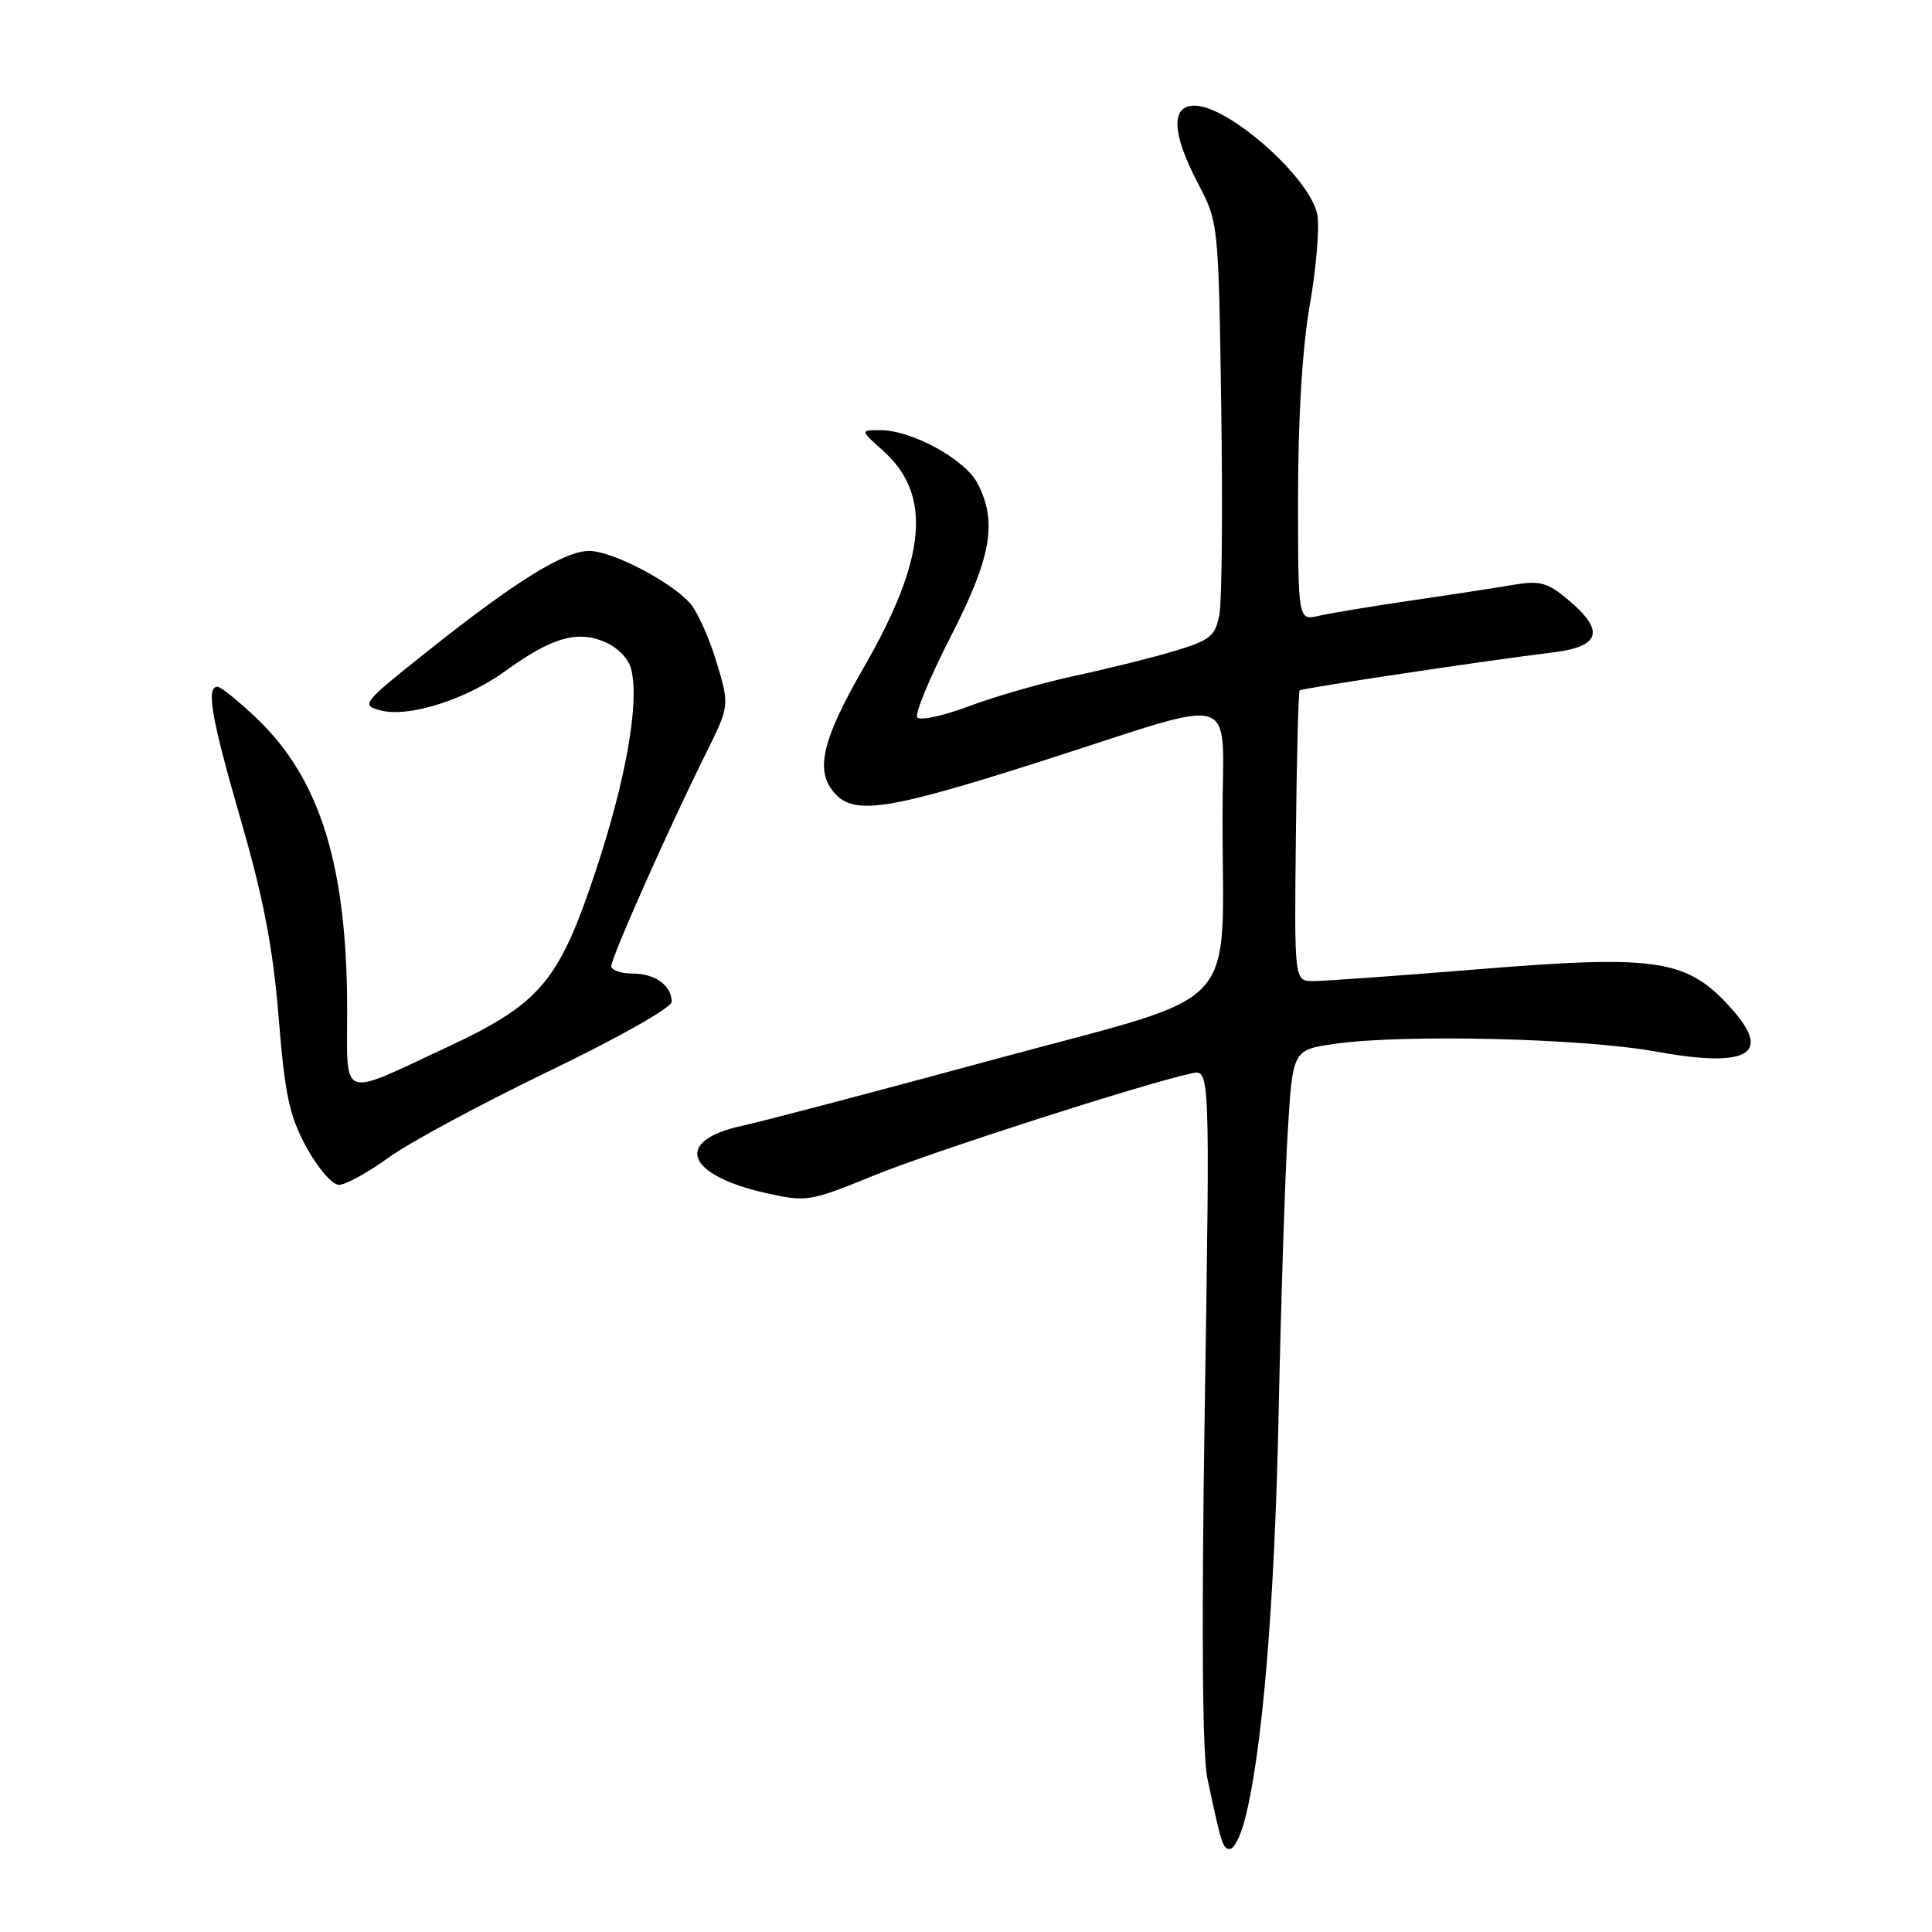 <?xml version="1.0" encoding="UTF-8" standalone="no"?>
<!DOCTYPE svg PUBLIC "-//W3C//DTD SVG 1.1//EN" "http://www.w3.org/Graphics/SVG/1.1/DTD/svg11.dtd" >
<svg xmlns="http://www.w3.org/2000/svg" xmlns:xlink="http://www.w3.org/1999/xlink" version="1.1" viewBox="0 0 256 256">
 <g >
 <path fill="currentColor"
d=" M 164.91 241.25 C 167.24 232.44 168.89 212.71 169.42 187.50 C 169.73 172.65 170.28 155.69 170.64 149.80 C 171.30 139.11 171.30 139.11 176.90 138.31 C 186.03 137.01 209.72 137.58 219.37 139.33 C 231.47 141.53 234.80 139.75 229.62 133.87 C 223.62 127.06 219.91 126.47 195.51 128.46 C 185.07 129.31 175.39 130.00 174.01 130.00 C 171.50 130.00 171.50 130.00 171.71 110.88 C 171.82 100.36 172.05 91.63 172.21 91.48 C 172.52 91.19 196.91 87.53 205.75 86.45 C 212.09 85.68 212.70 83.61 207.81 79.49 C 205.05 77.18 204.06 76.90 200.56 77.49 C 198.33 77.87 192.22 78.81 187.00 79.57 C 181.78 80.33 176.26 81.25 174.75 81.60 C 172.00 82.23 172.00 82.23 172.00 65.75 C 172.00 55.30 172.57 46.01 173.56 40.38 C 174.41 35.50 174.86 30.13 174.55 28.45 C 173.65 23.61 162.83 14.00 158.28 14.00 C 155.11 14.00 155.27 17.67 158.73 24.28 C 161.45 29.48 161.46 29.59 161.82 53.85 C 162.02 67.25 161.91 79.65 161.58 81.42 C 161.04 84.28 160.38 84.82 155.74 86.23 C 152.86 87.10 146.94 88.58 142.60 89.51 C 138.25 90.44 131.86 92.27 128.39 93.58 C 124.92 94.88 121.83 95.54 121.53 95.04 C 121.22 94.54 123.22 89.73 125.98 84.34 C 131.37 73.81 132.18 69.19 129.53 64.05 C 127.88 60.87 120.83 57.00 116.67 57.00 C 113.97 57.00 113.97 57.00 117.04 59.75 C 123.54 65.58 122.78 74.00 114.42 88.50 C 108.89 98.12 107.95 102.18 110.62 105.13 C 113.26 108.06 117.80 107.33 138.50 100.70 C 164.81 92.27 162.00 91.38 161.99 108.17 C 161.98 134.67 165.09 131.33 132.14 140.27 C 116.39 144.55 101.16 148.56 98.30 149.18 C 89.21 151.17 90.86 155.71 101.55 158.10 C 106.87 159.29 107.31 159.22 115.77 155.77 C 123.57 152.58 151.69 143.55 157.91 142.22 C 160.33 141.70 160.33 141.70 159.64 186.28 C 159.19 215.64 159.31 232.50 159.99 235.67 C 161.86 244.47 162.03 245.00 162.98 245.00 C 163.50 245.00 164.37 243.31 164.91 241.25 Z  M 51.50 153.38 C 54.25 151.39 63.81 146.24 72.75 141.93 C 81.89 137.53 89.00 133.51 89.00 132.75 C 89.00 130.58 86.81 129.00 83.80 129.00 C 82.26 129.00 81.00 128.55 81.00 128.01 C 81.00 126.86 88.61 109.75 93.42 100.07 C 96.69 93.50 96.69 93.50 94.92 87.66 C 93.95 84.45 92.37 80.97 91.42 79.91 C 88.77 76.99 81.07 73.00 78.07 73.00 C 74.78 73.00 68.27 77.04 56.60 86.33 C 47.99 93.19 47.79 93.43 50.41 94.13 C 54.10 95.12 61.70 92.72 66.96 88.92 C 73.05 84.51 76.40 83.51 80.04 85.02 C 81.80 85.74 83.28 87.25 83.64 88.68 C 84.75 93.11 82.94 103.34 78.90 115.50 C 74.05 130.09 71.59 132.99 59.17 138.79 C 44.90 145.45 46.00 145.86 46.00 133.90 C 46.00 114.78 42.45 103.28 34.09 95.26 C 31.64 92.92 29.27 91.00 28.82 91.00 C 27.27 91.00 28.01 95.19 31.96 108.83 C 34.91 119.02 36.17 125.62 36.92 134.78 C 37.75 145.09 38.34 147.86 40.61 152.03 C 42.11 154.78 44.03 157.00 44.91 157.00 C 45.79 157.00 48.75 155.37 51.50 153.38 Z "/>
</g>
</svg>